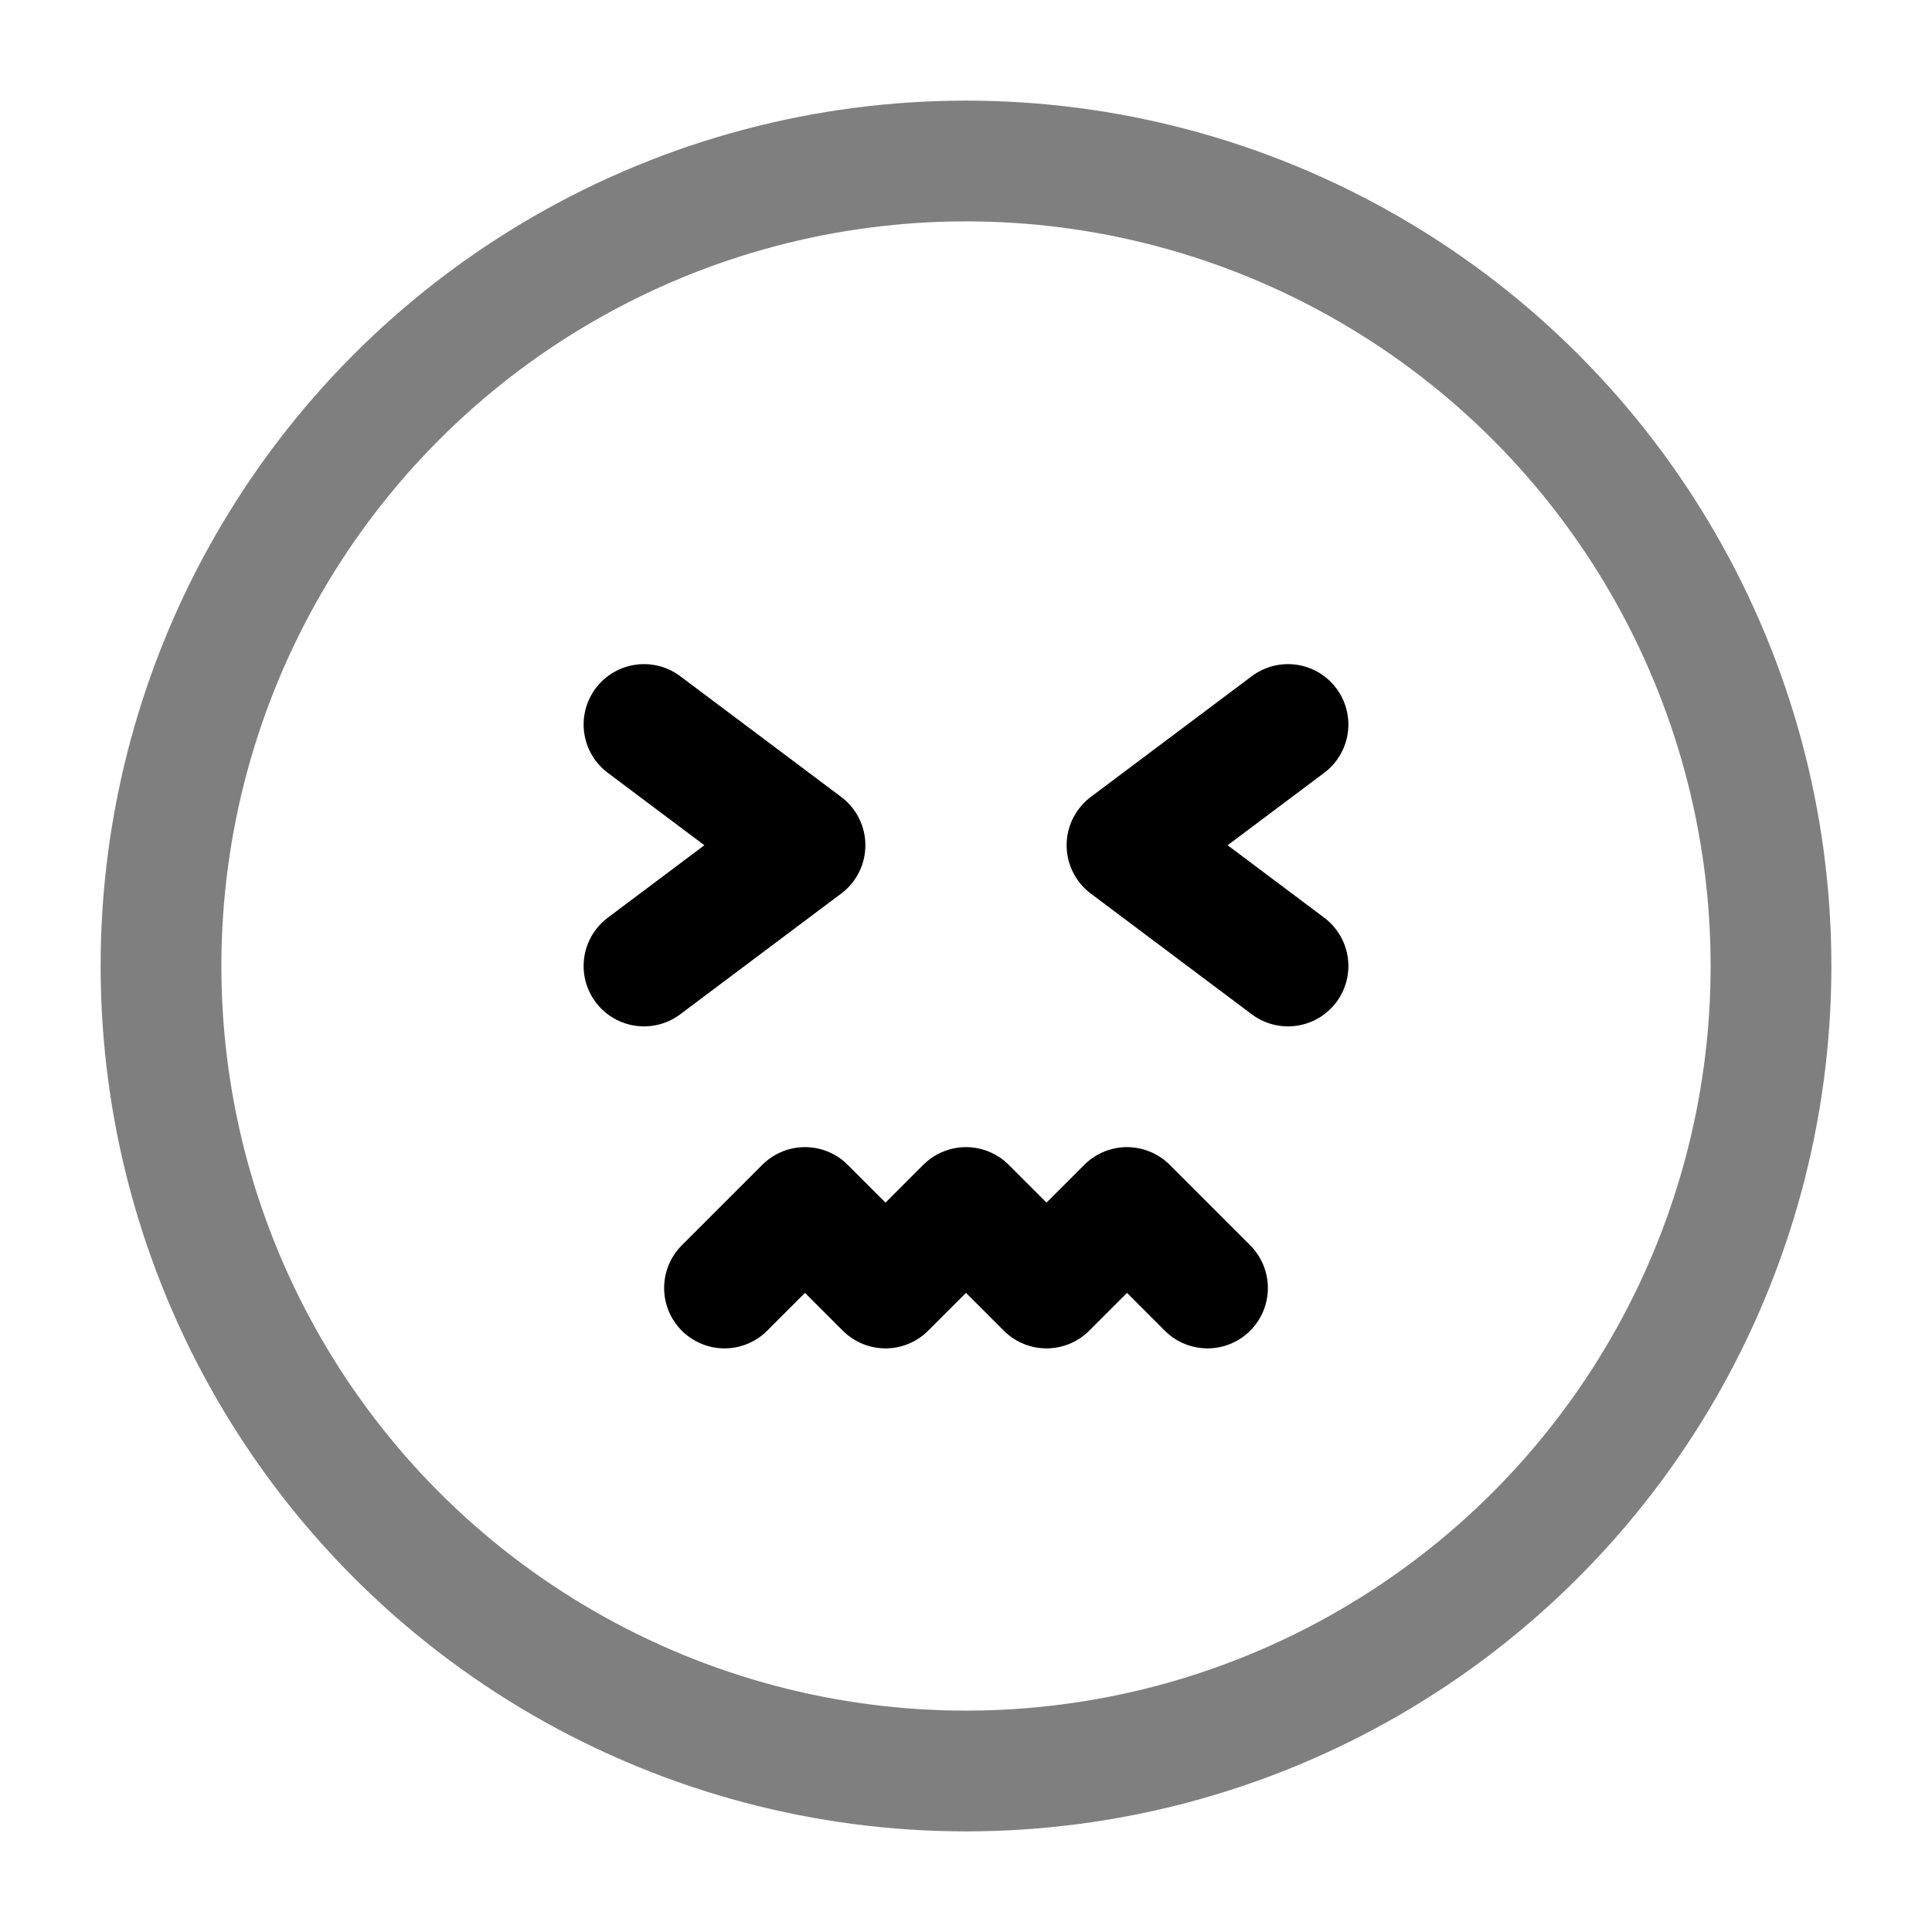 <svg width="24" height="24" viewBox="0 0 24 24" fill="none" xmlns="http://www.w3.org/2000/svg">
    <circle opacity="0.5" cx="12" cy="12" r="10" stroke="black" stroke-width="1.5"/>
    <path d="M8 12L10 10.5L8 9" stroke="black" stroke-width="1.5" stroke-linecap="round" stroke-linejoin="round"/>
    <path d="M16 12L14 10.5L16 9" stroke="black" stroke-width="1.5" stroke-linecap="round" stroke-linejoin="round"/>
    <path d="M15 16L14 15L13 16L12 15L11 16L10 15L9 16" stroke="black" stroke-width="1.5" stroke-linecap="round" stroke-linejoin="round"/>
</svg>
